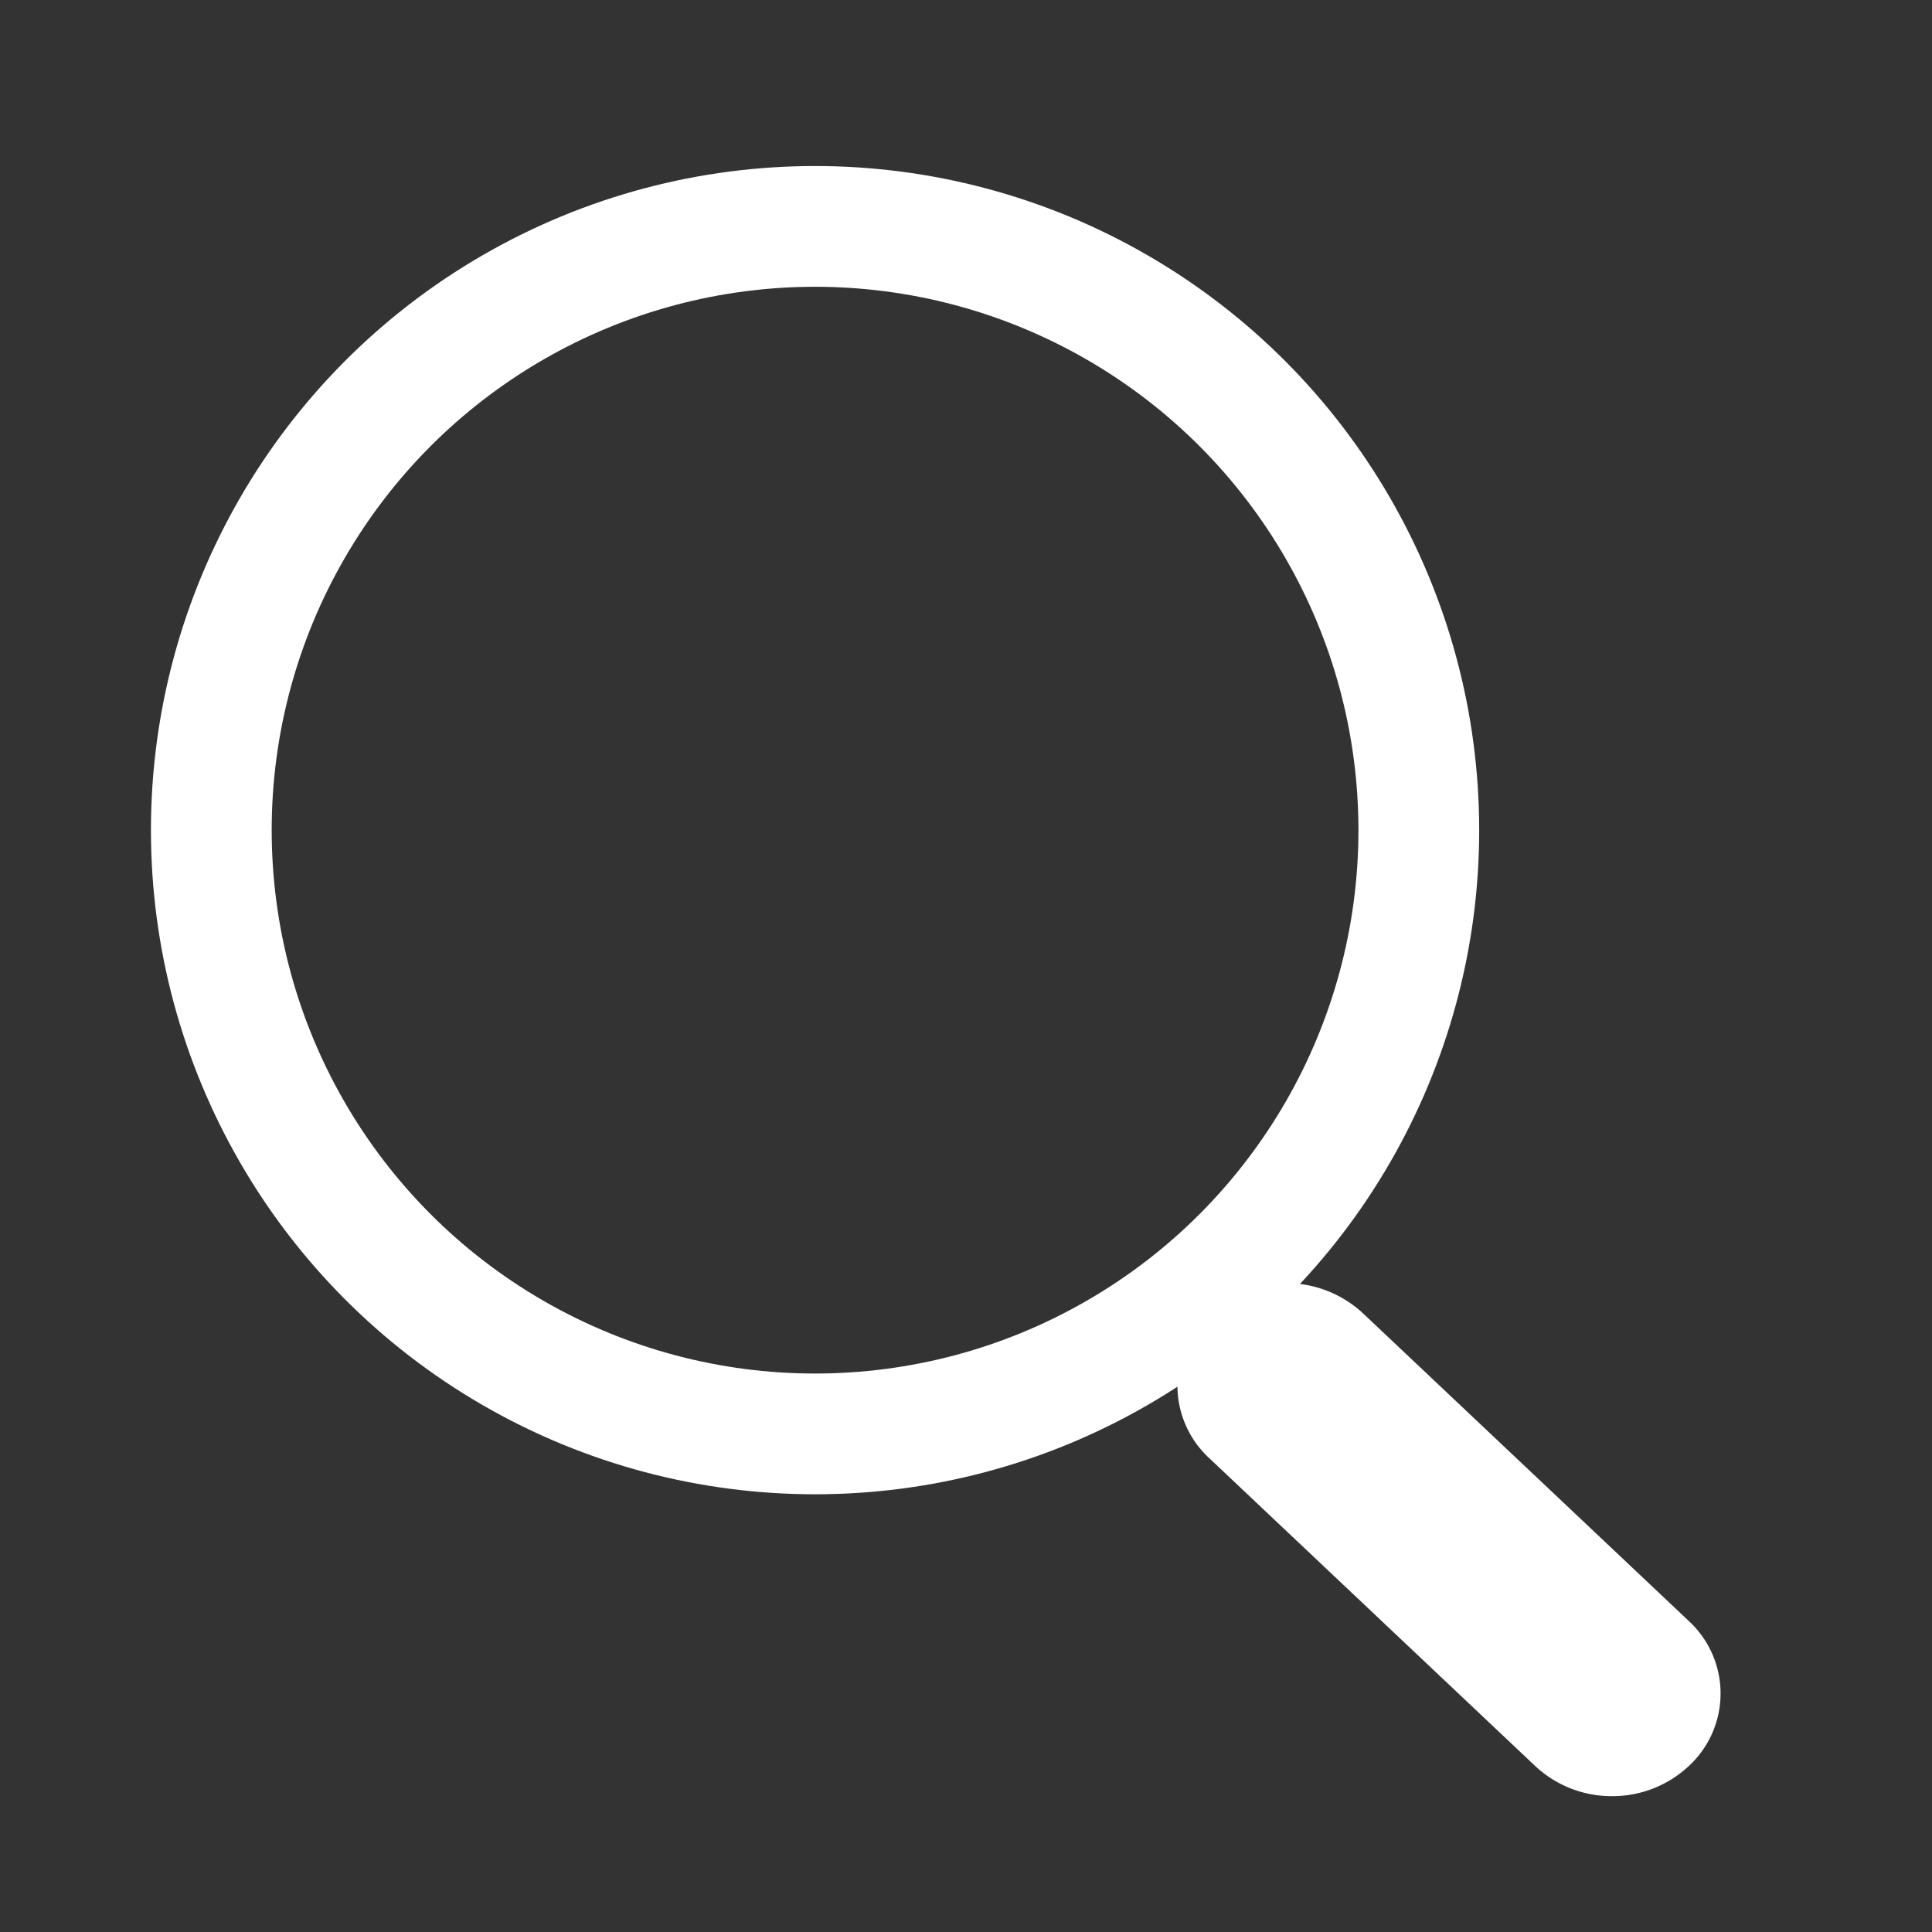 <svg xmlns="http://www.w3.org/2000/svg" width="32" height="32" viewBox="0 0 32 32">
    <rect x="0" y="0" width="32" height="32" fill="#333333" stroke="none"/>
    <g data-name="타원 8" transform="translate(2.5 2.75)" style="stroke:#fff;stroke-width:2px;fill:none">
        <circle cx="11" cy="11" r="11" style="stroke:none"/>
        <circle cx="11" cy="11" r="10" style="fill:none"/>
    </g>
    <path data-name="선 1" d="M5.2 6.5A1.85 1.85 0 0 1 3.927 6l-5.4-5.1a1.634 1.634 0 0 1 0-2.4 1.876 1.876 0 0 1 2.546 0l5.4 5.1a1.634 1.634 0 0 1 0 2.4 1.85 1.85 0 0 1-1.273.5z" transform="translate(21.5 23.25)" style="fill:#fff"/>
    <path data-name="사각형 10" style="fill:none" d="M0 0h32v32H0z"/>
</svg>
